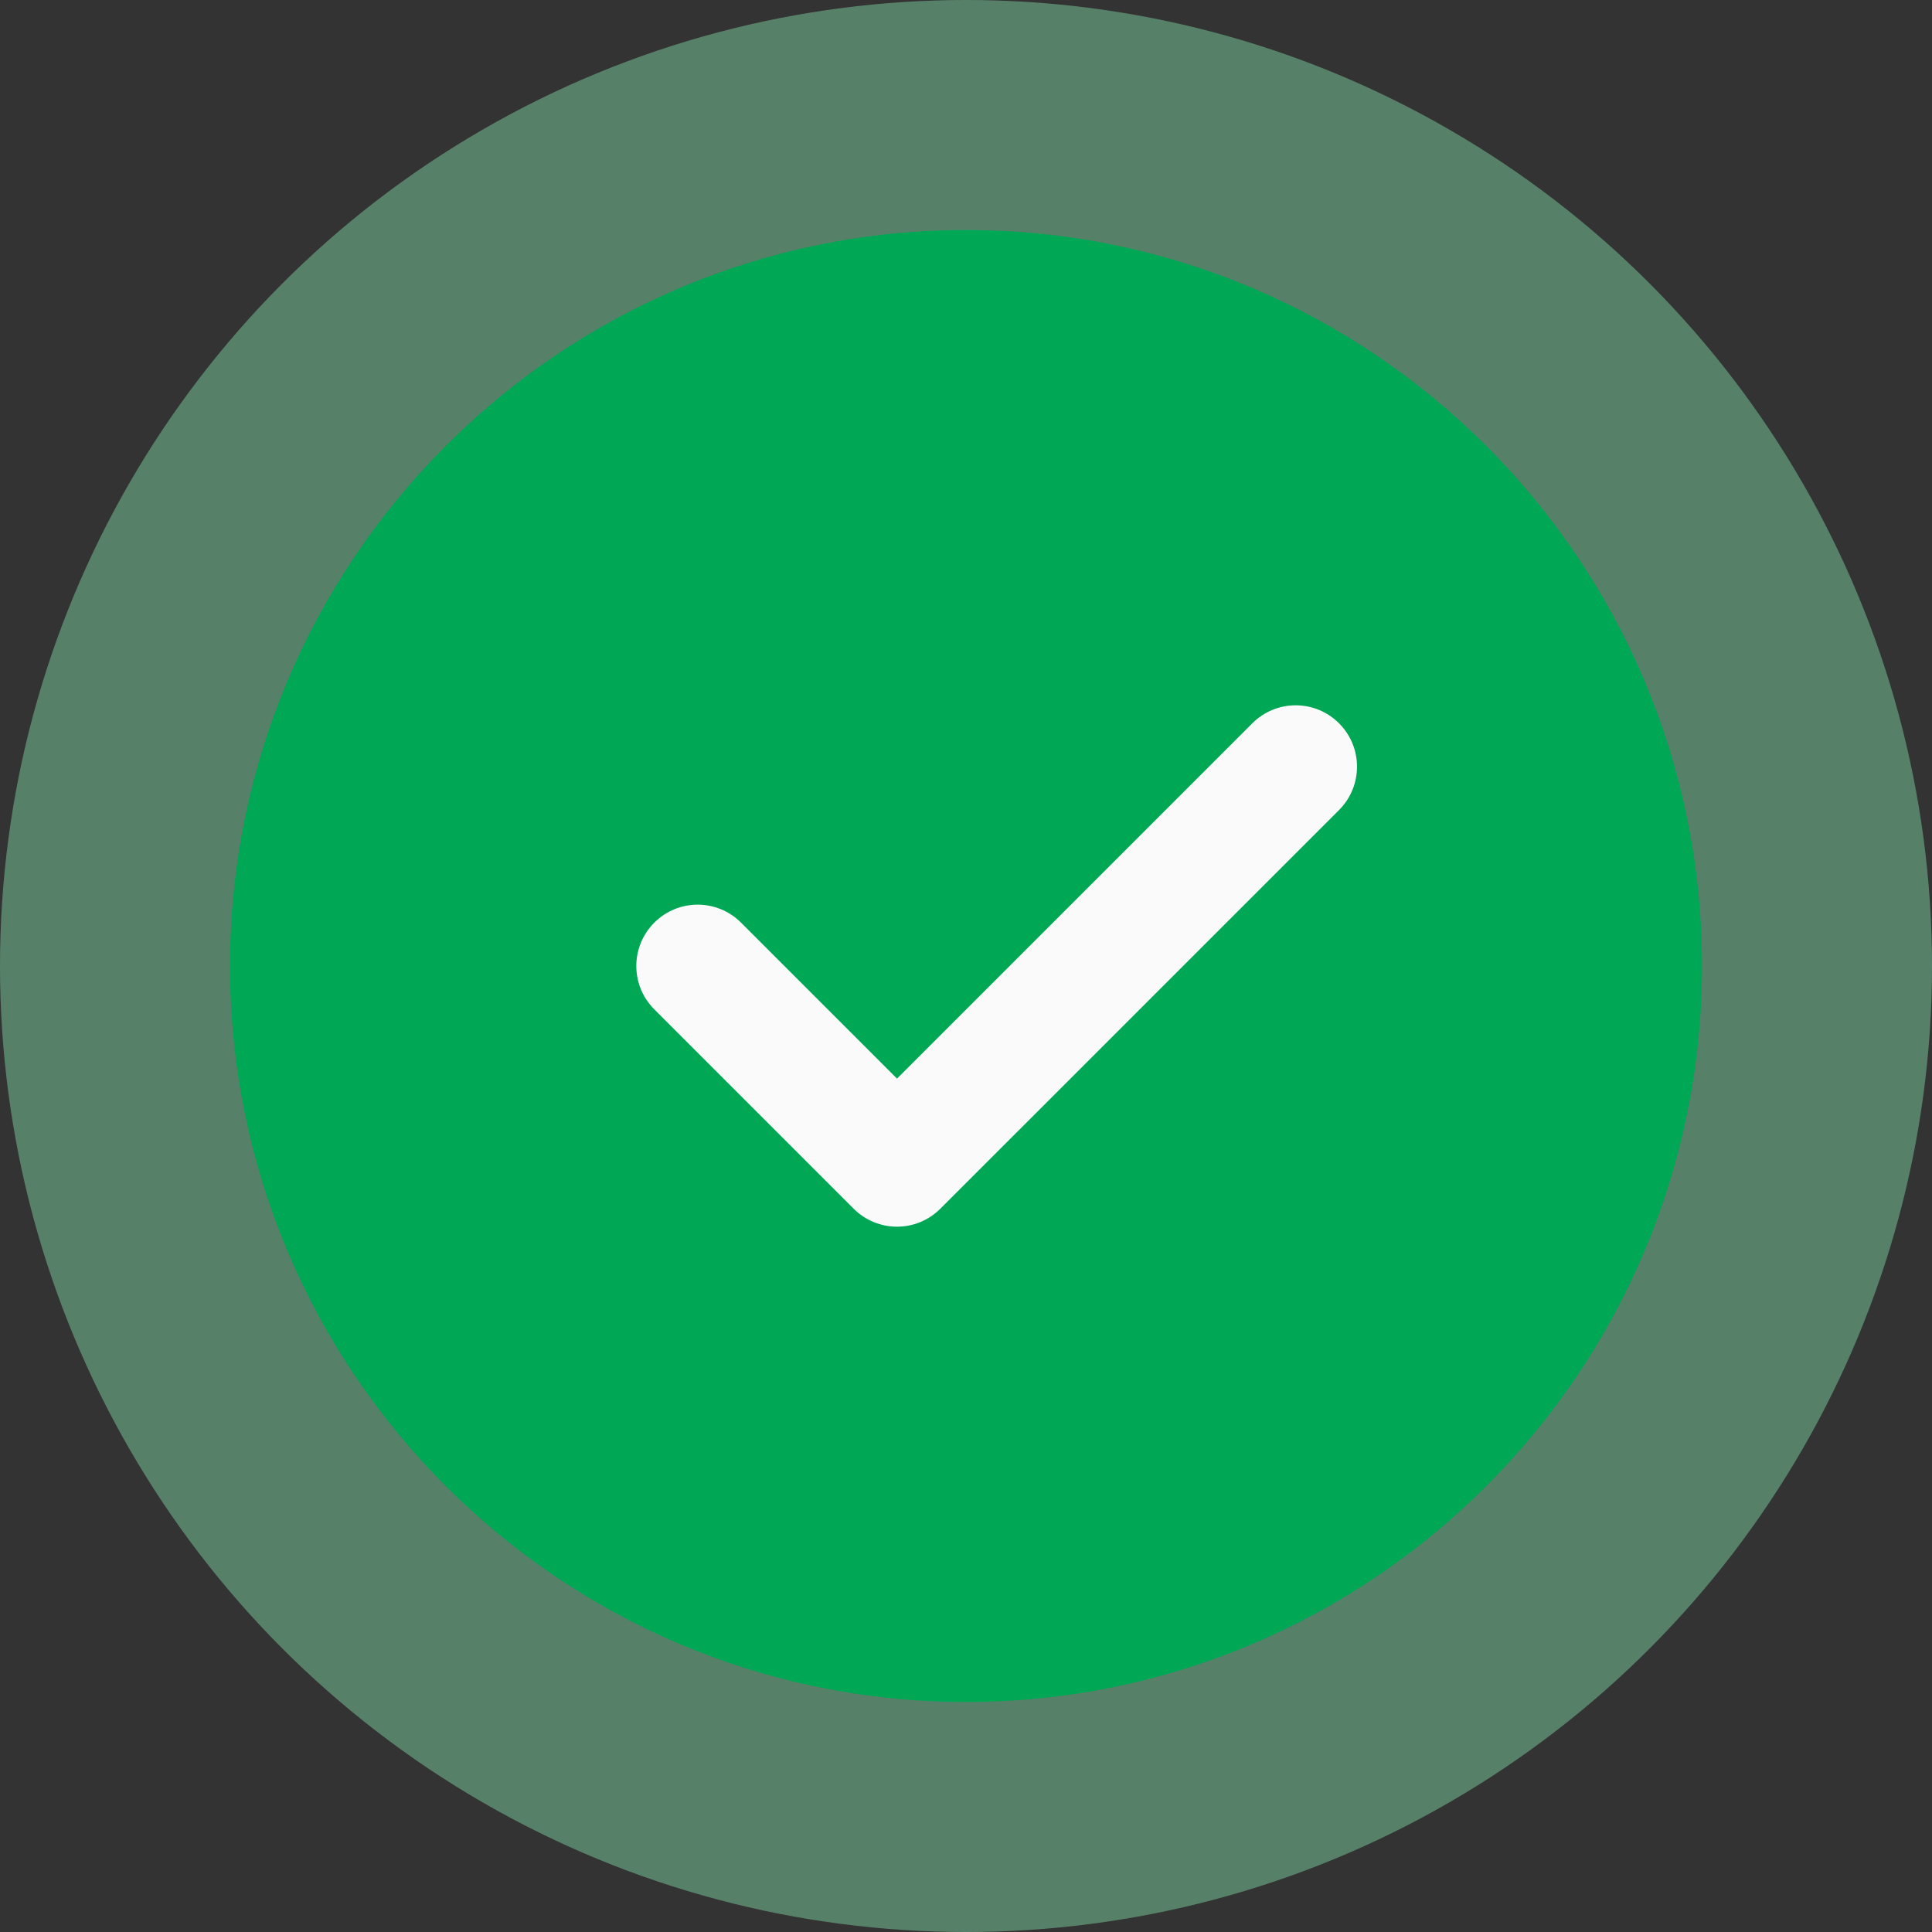 <svg width="84" height="84" viewBox="0 0 84 84" fill="none" xmlns="http://www.w3.org/2000/svg">
<rect x="0" y="0" width="84" height="84" fill="#333333" stroke="none"/>
<circle cx="42" cy="42" r="42" fill="#7DCEA0" fill-opacity="0.5"/>
<path d="M42 10C24.355 10 10 24.355 10 42C10 59.645 24.355 74 42 74C59.645 74 74 59.645 74 42C74 24.355 59.645 10 42 10Z" fill="#00A755"/>
<path d="M58.219 35.219L40.885 52.552C40.365 53.072 39.683 53.334 39 53.334C38.318 53.334 37.635 53.072 37.115 52.552L28.448 43.885C27.405 42.843 27.405 41.157 28.448 40.115C29.491 39.072 31.176 39.072 32.219 40.115L39 46.896L54.448 31.448C55.491 30.405 57.176 30.405 58.219 31.448C59.261 32.491 59.261 34.176 58.219 35.219Z" fill="#FAFAFA"/>
</svg>
